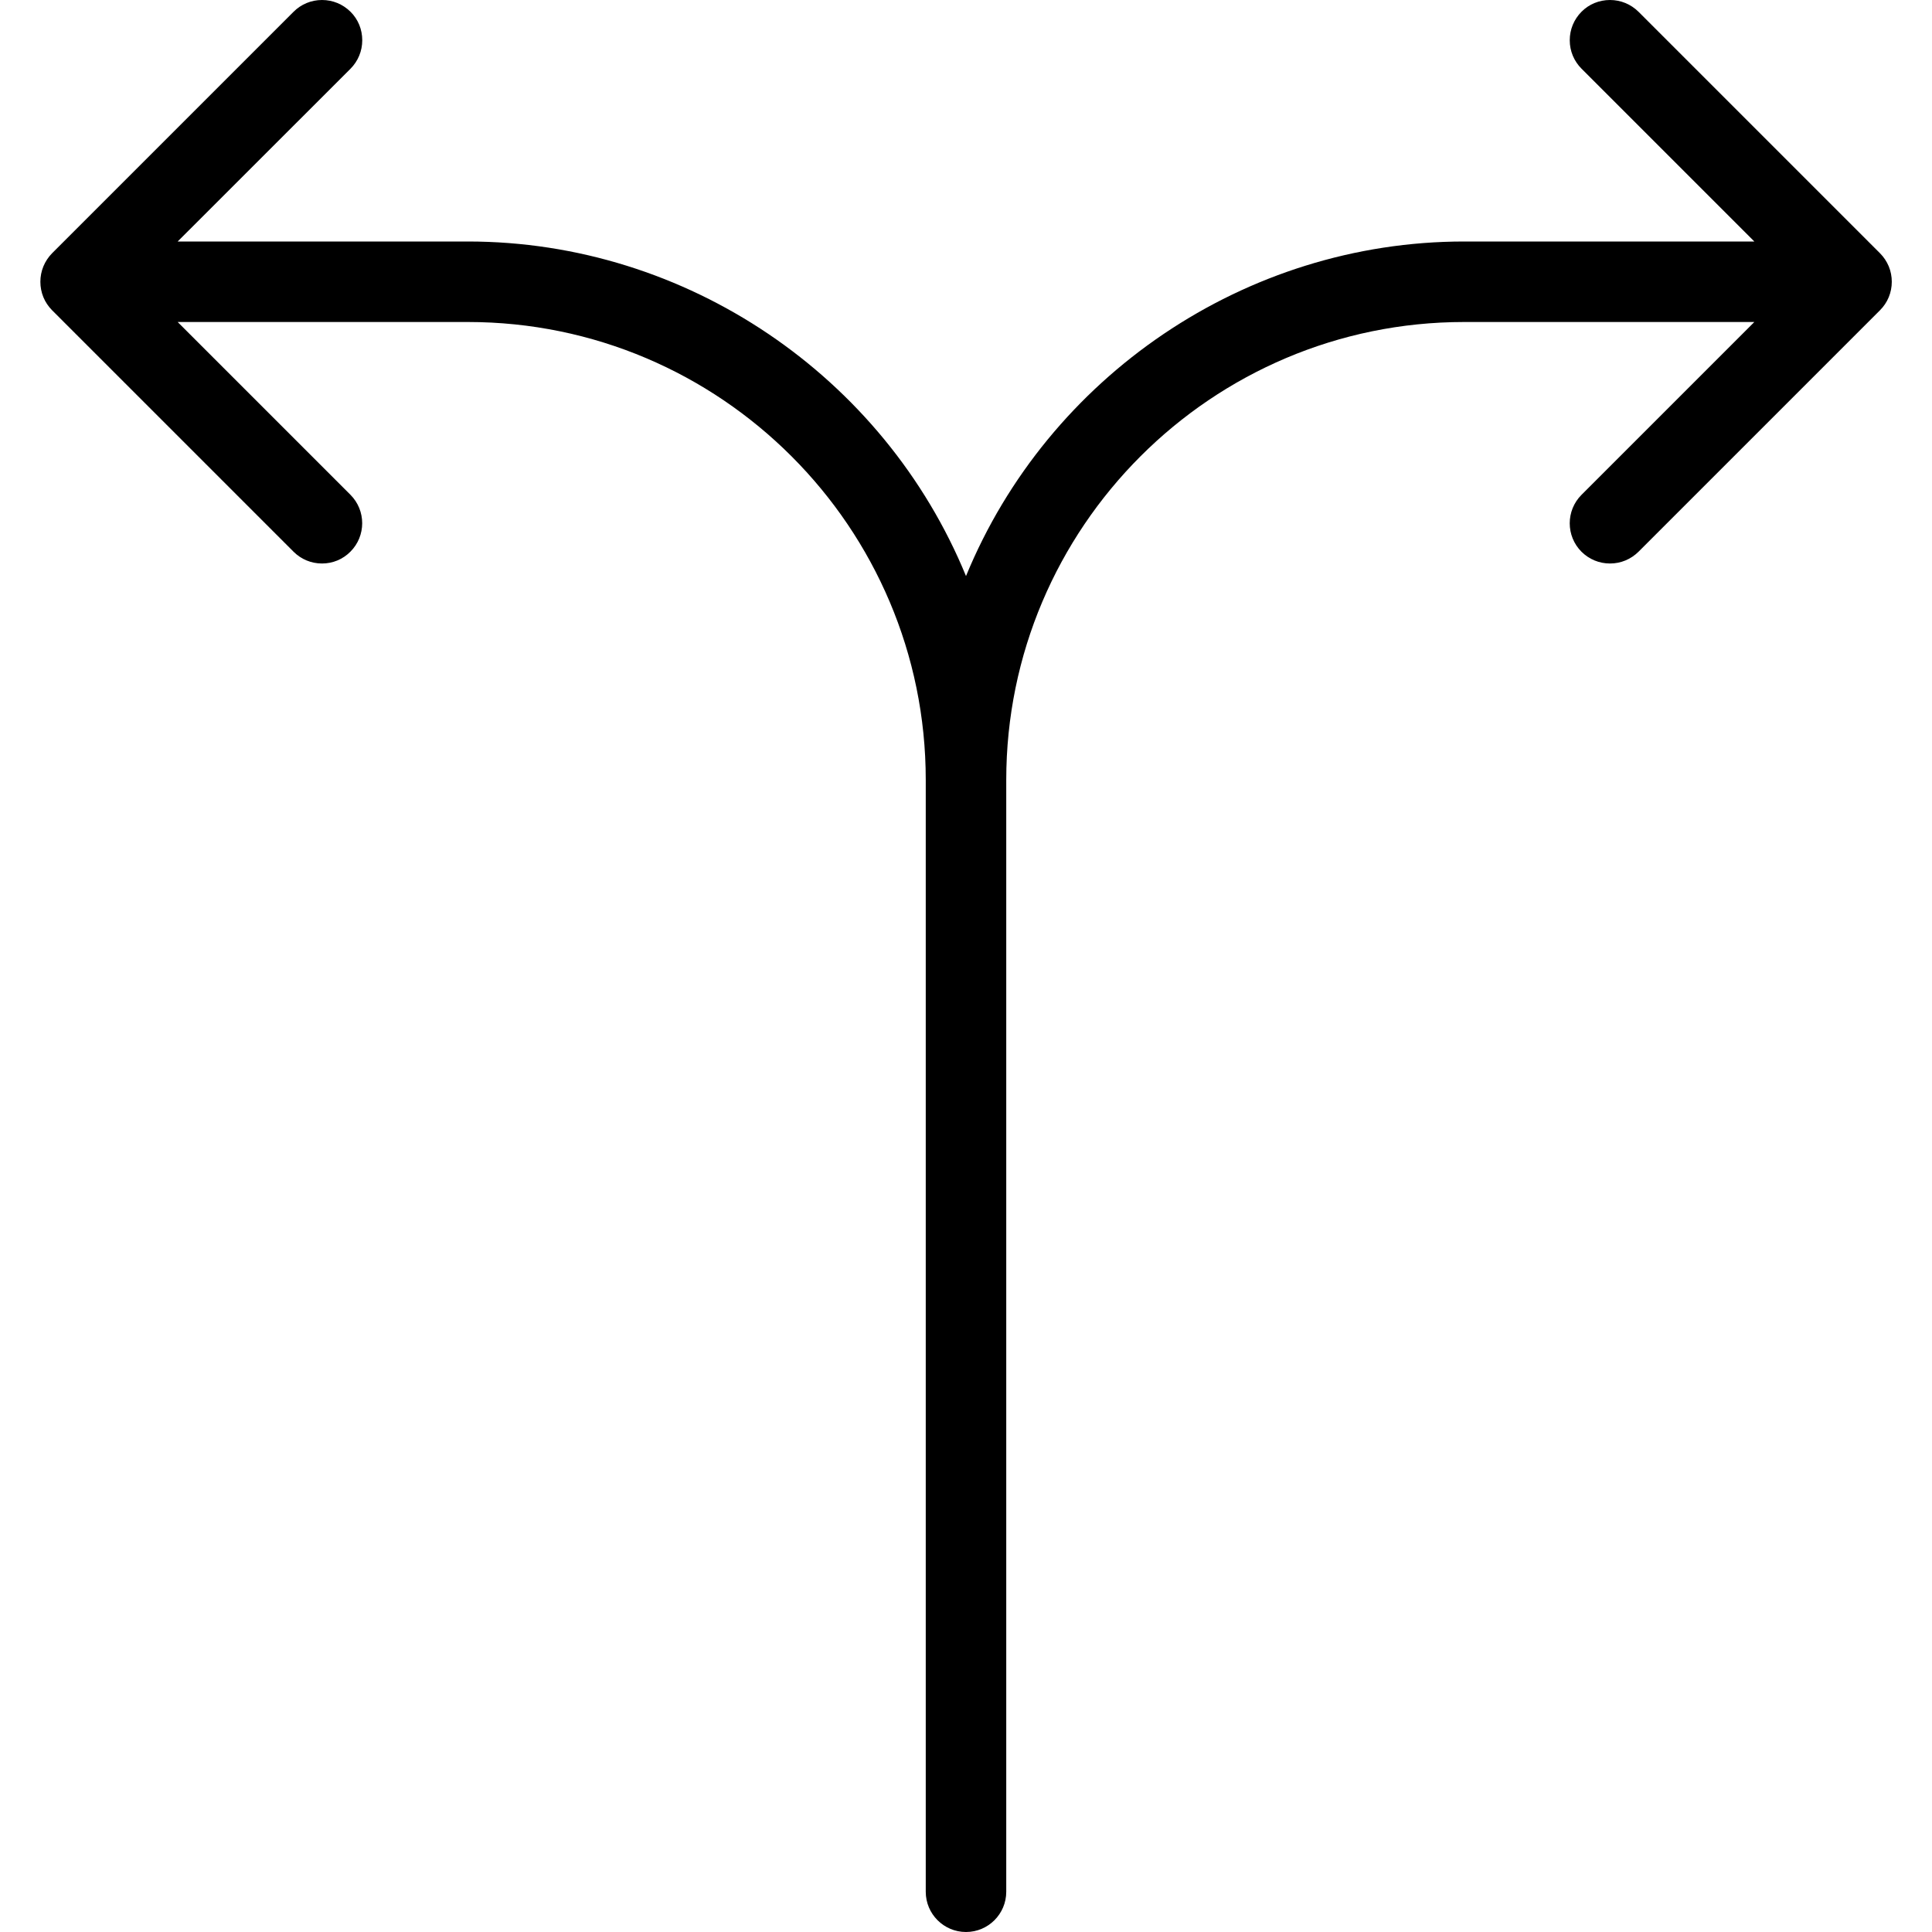 <?xml version="1.0" encoding="utf-8"?>
<!-- Generator: Adobe Illustrator 22.1.0, SVG Export Plug-In . SVG Version: 6.00 Build 0)  -->
<svg version="1.1" id="Light" xmlns="http://www.w3.org/2000/svg" xmlns:xlink="http://www.w3.org/1999/xlink" x="0px" y="0px"
	 viewBox="0 0 24 24" style="enable-background:new 0 0 24 24;" xml:space="preserve">
<g>
	<title>diagram-split-vertical</title>
	<path d="M12,24c-0.276,0-0.5-0.224-0.5-0.5V9.688C11.5,6.552,8.949,4,5.812,4H2.207l2.146,2.146c0.195,0.195,0.195,0.512,0,0.707
		C4.259,6.948,4.134,7,4,7C3.867,7,3.741,6.948,3.647,6.854l-3-3C0.601,3.807,0.564,3.753,0.539,3.692
		c-0.05-0.122-0.05-0.261,0-0.383c0.026-0.062,0.062-0.116,0.108-0.163l3-3C3.741,0.052,3.867,0,4,0
		c0.134,0,0.259,0.052,0.354,0.146S4.5,0.366,4.5,0.5S4.448,0.759,4.354,0.854L2.207,3h3.605C8.533,3,10.982,4.676,12,7.156
		C13.019,4.676,15.468,3,18.188,3h3.605l-2.146-2.146C19.552,0.759,19.5,0.634,19.5,0.5s0.052-0.259,0.146-0.354S19.867,0,20,0
		s0.259,0.052,0.354,0.146l3,3c0.046,0.046,0.083,0.101,0.109,0.163c0.05,0.121,0.05,0.261,0,0.382
		c-0.025,0.061-0.062,0.116-0.109,0.163l-2.999,2.999C20.259,6.948,20.134,7,20,7s-0.259-0.052-0.354-0.146
		c-0.195-0.195-0.195-0.512,0-0.707L21.793,4h-3.605C15.052,4,12.5,6.552,12.5,9.688V23.5C12.5,23.776,12.276,24,12,24z"/>
</g>
</svg>
